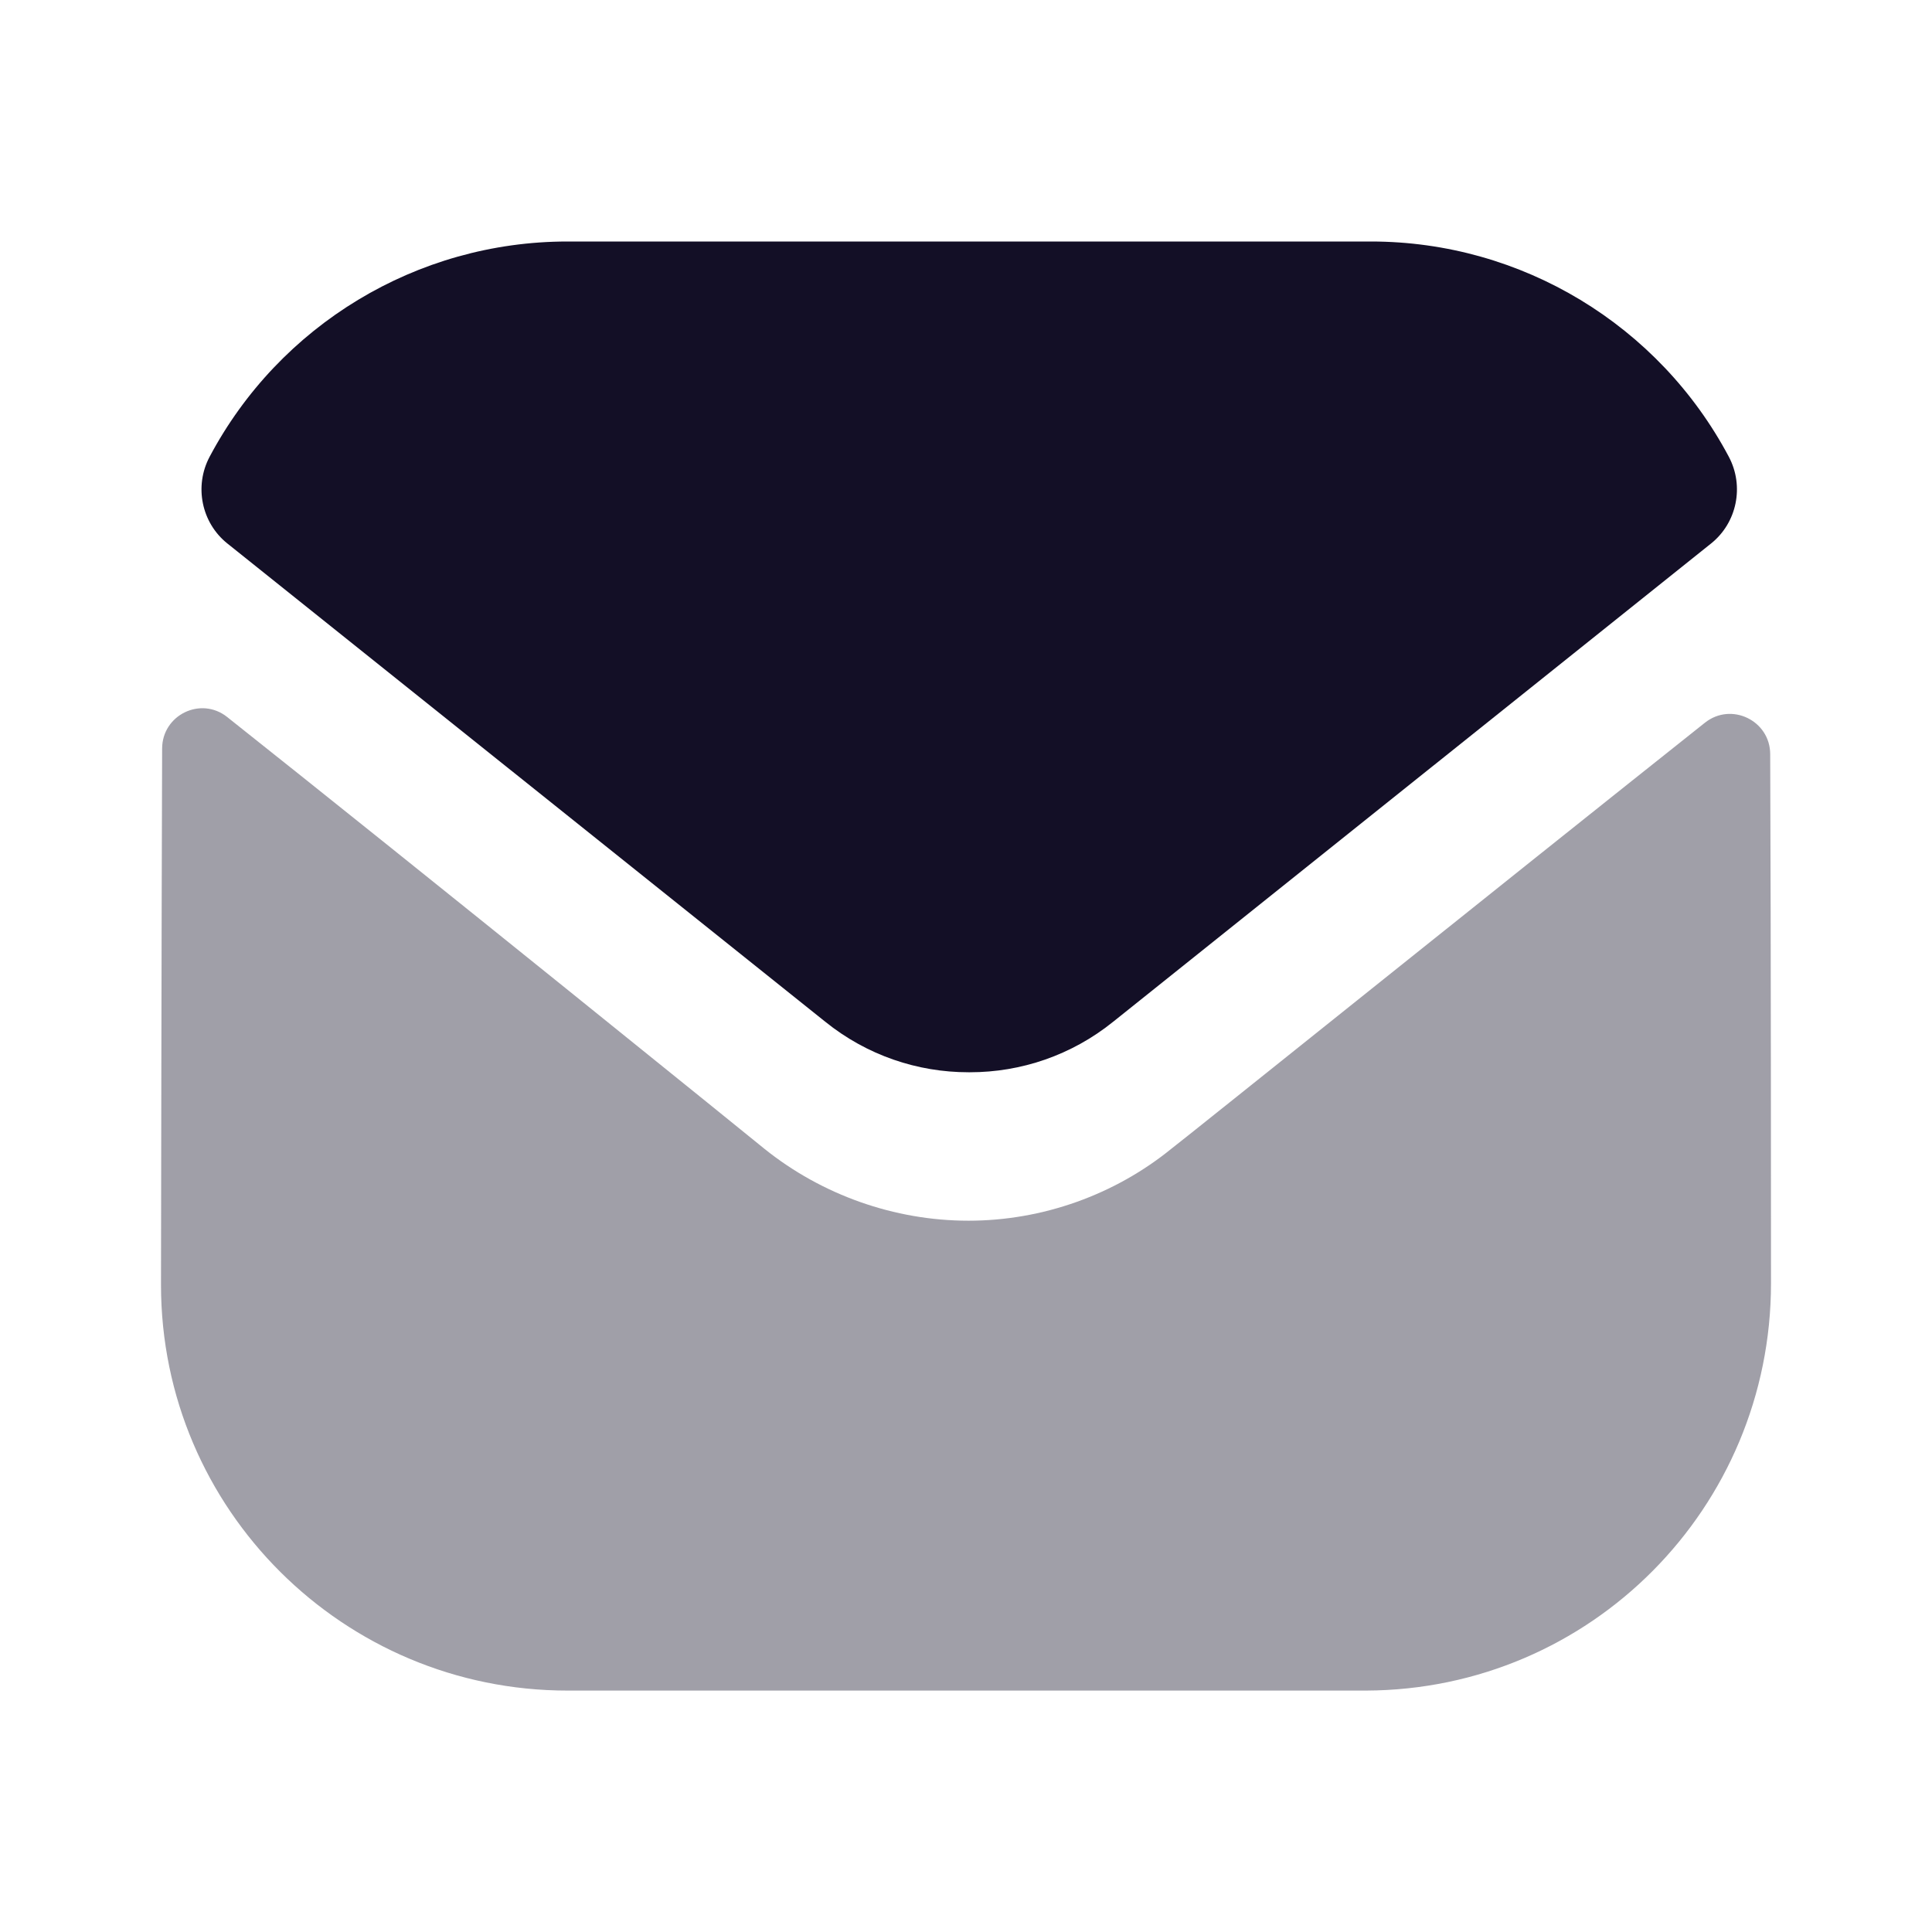 <svg width="24" height="24" viewBox="0 0 24 24" fill="none" xmlns="http://www.w3.org/2000/svg">
<path opacity="0.4" d="M22 15.941C22 18.731 19.76 20.991 16.97 21.001H16.96H7.05C4.27 21.001 2 18.751 2 15.961V15.951C2 15.951 2.006 11.525 2.014 9.299C2.015 8.881 2.495 8.647 2.822 8.907C5.198 10.792 9.447 14.229 9.5 14.274C10.21 14.843 11.11 15.164 12.03 15.164C12.95 15.164 13.85 14.843 14.56 14.263C14.613 14.228 18.767 10.894 21.179 8.978C21.507 8.717 21.989 8.951 21.99 9.368C22 11.577 22 15.941 22 15.941Z" fill="#130F26"/>
<path d="M21.476 5.674C20.61 4.042 18.906 3 17.03 3H7.05C5.174 3 3.47 4.042 2.604 5.674C2.41 6.039 2.502 6.494 2.825 6.752L10.25 12.691C10.77 13.111 11.4 13.32 12.03 13.32C12.034 13.32 12.037 13.32 12.04 13.32C12.043 13.32 12.047 13.32 12.05 13.32C12.68 13.32 13.31 13.111 13.83 12.691L21.255 6.752C21.578 6.494 21.67 6.039 21.476 5.674Z" fill="#130F26"/>
</svg>
